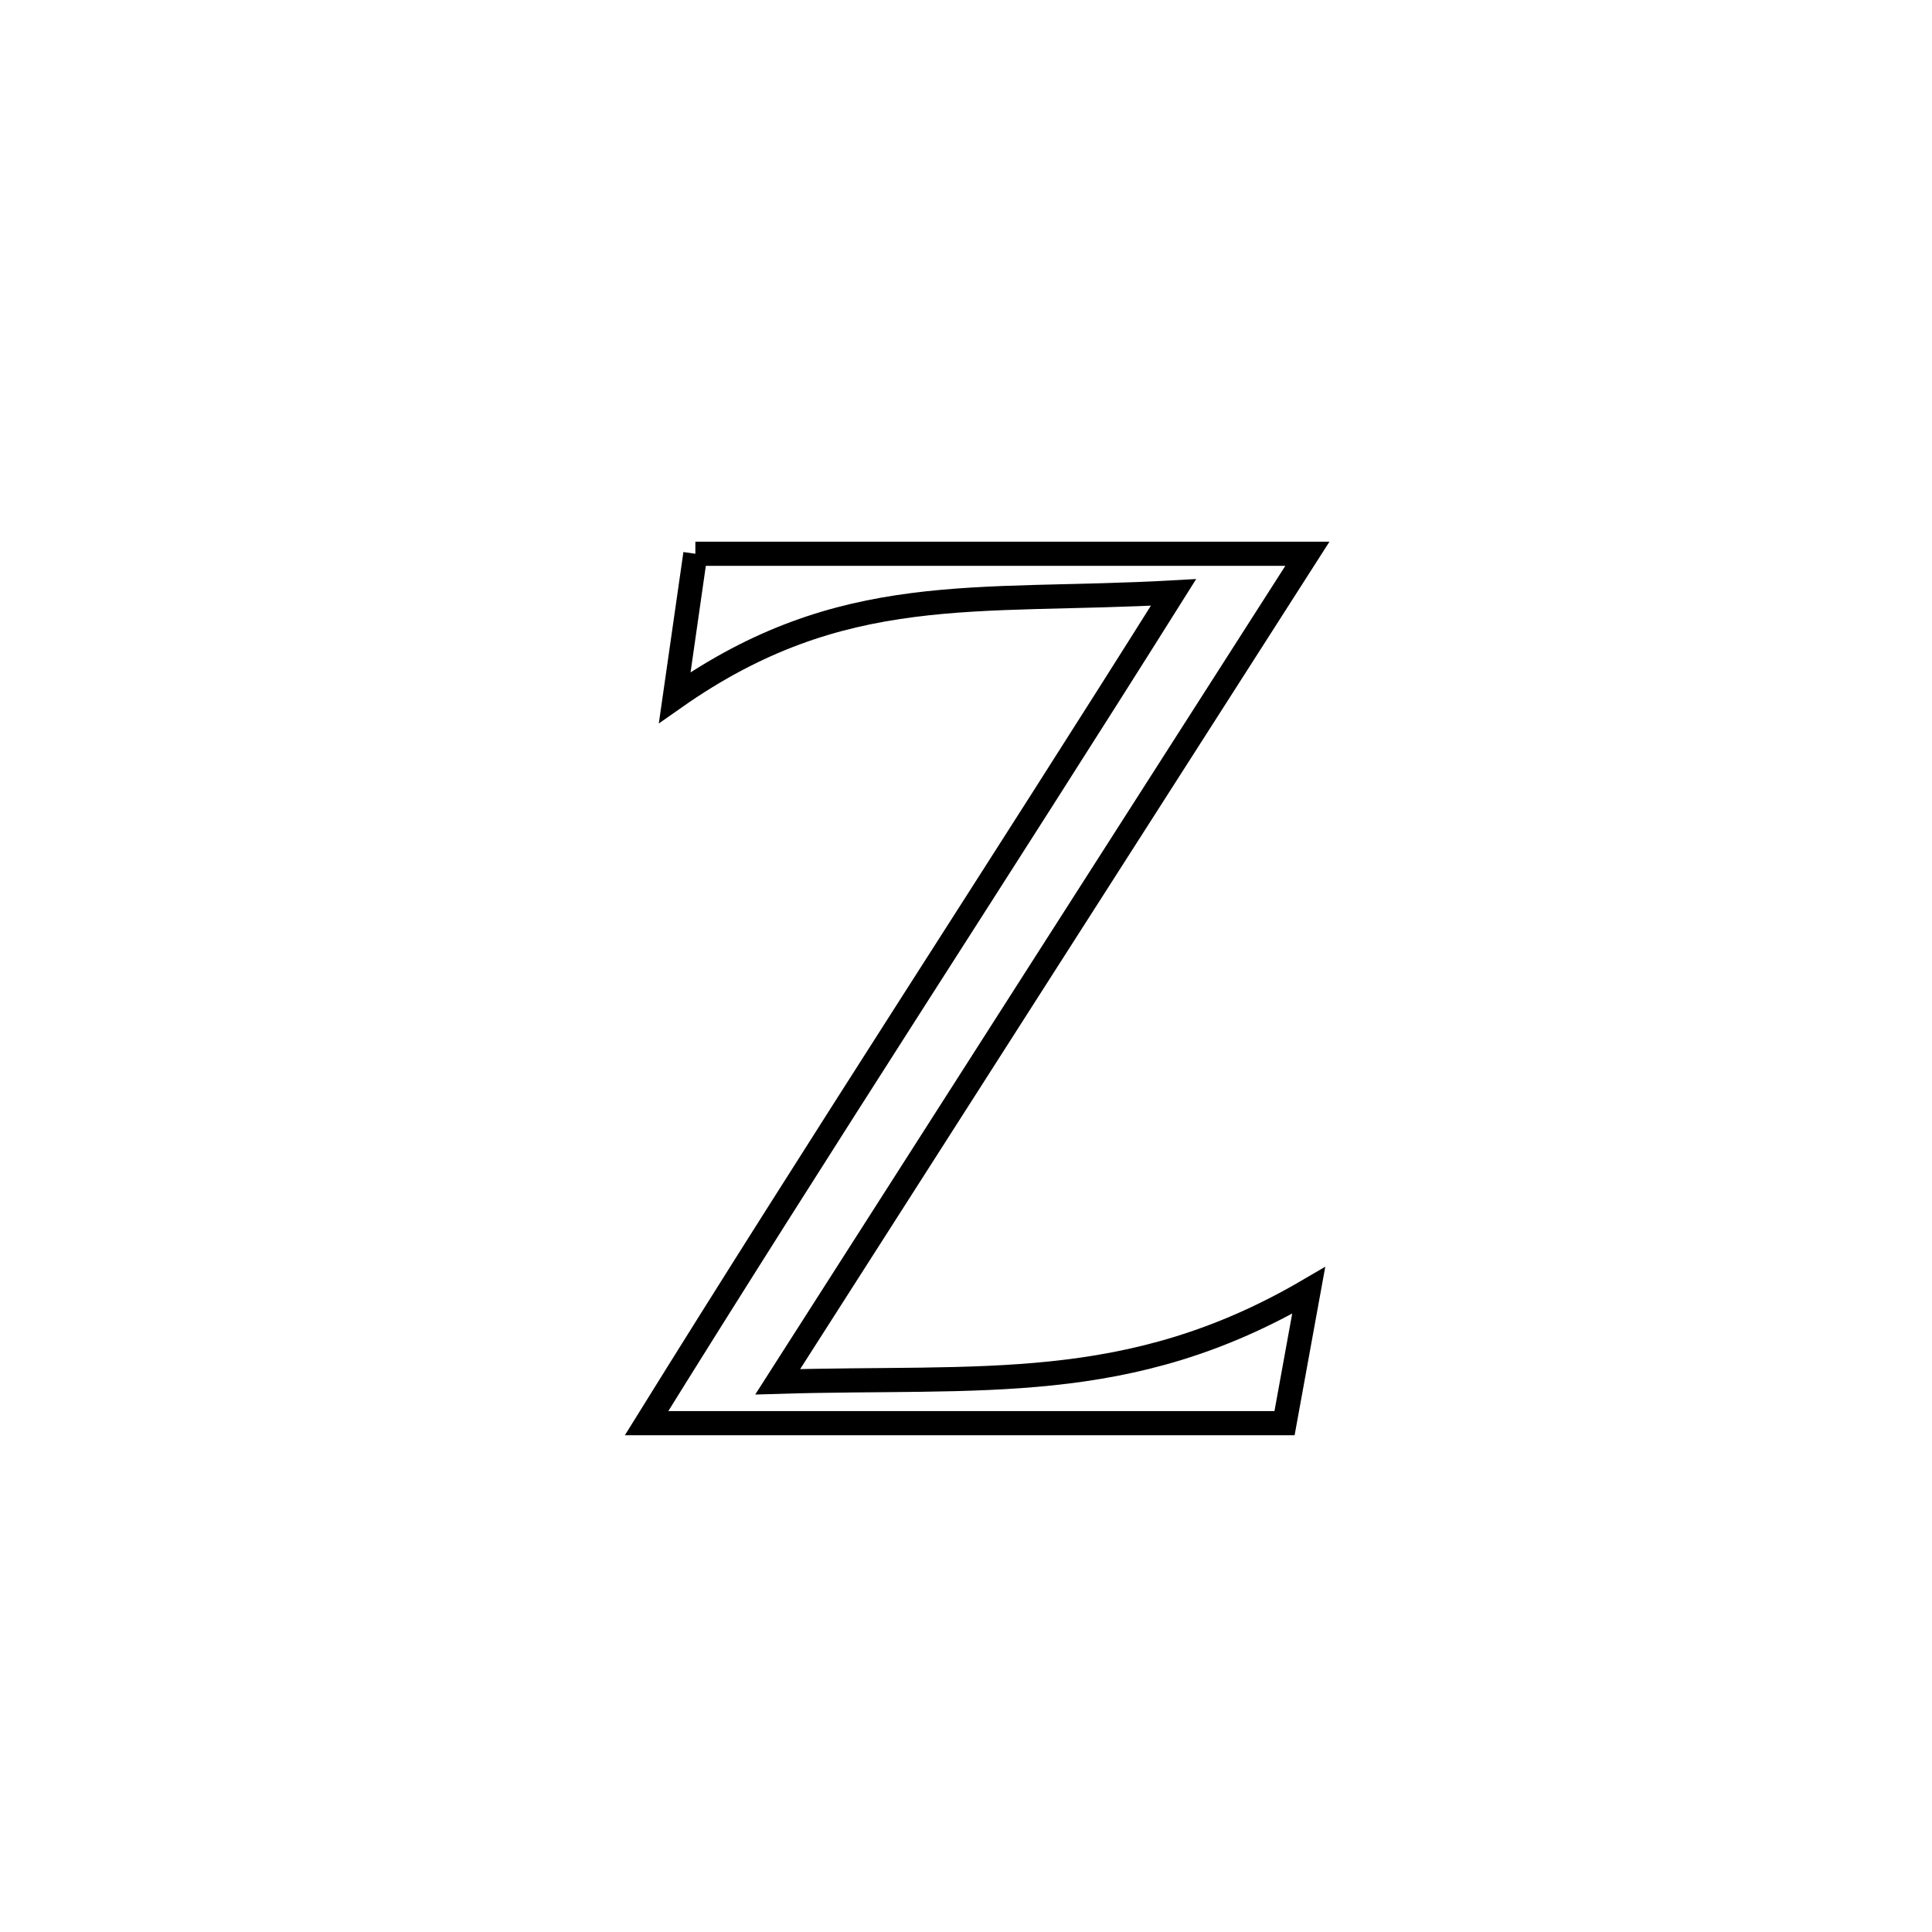 <svg xmlns="http://www.w3.org/2000/svg" viewBox="0.0 0.0 24.0 24.0" height="200px" width="200px"><path fill="none" stroke="black" stroke-width=".3" stroke-opacity="1.0"  filling="0" d="M8.638 6.879 L8.638 6.879 C9.905 6.879 11.172 6.879 12.439 6.879 C13.706 6.879 14.973 6.879 16.241 6.879 L16.241 6.879 C15.144 8.593 14.047 10.308 12.95 12.022 C11.854 13.736 10.757 15.451 9.661 17.165 L9.661 17.165 C12.186 17.088 14.019 17.34 16.257 16.03 L16.257 16.03 C16.157 16.579 16.057 17.129 15.957 17.679 L15.957 17.679 C14.636 17.679 13.316 17.679 11.995 17.679 C10.674 17.679 9.353 17.679 8.032 17.679 L8.032 17.679 C9.106 15.948 10.2 14.23 11.297 12.514 C12.395 10.798 13.495 9.083 14.578 7.359 L14.578 7.359 C12.125 7.497 10.464 7.204 8.382 8.665 L8.382 8.665 C8.468 8.069 8.553 7.474 8.638 6.879 L8.638 6.879"></path></svg>